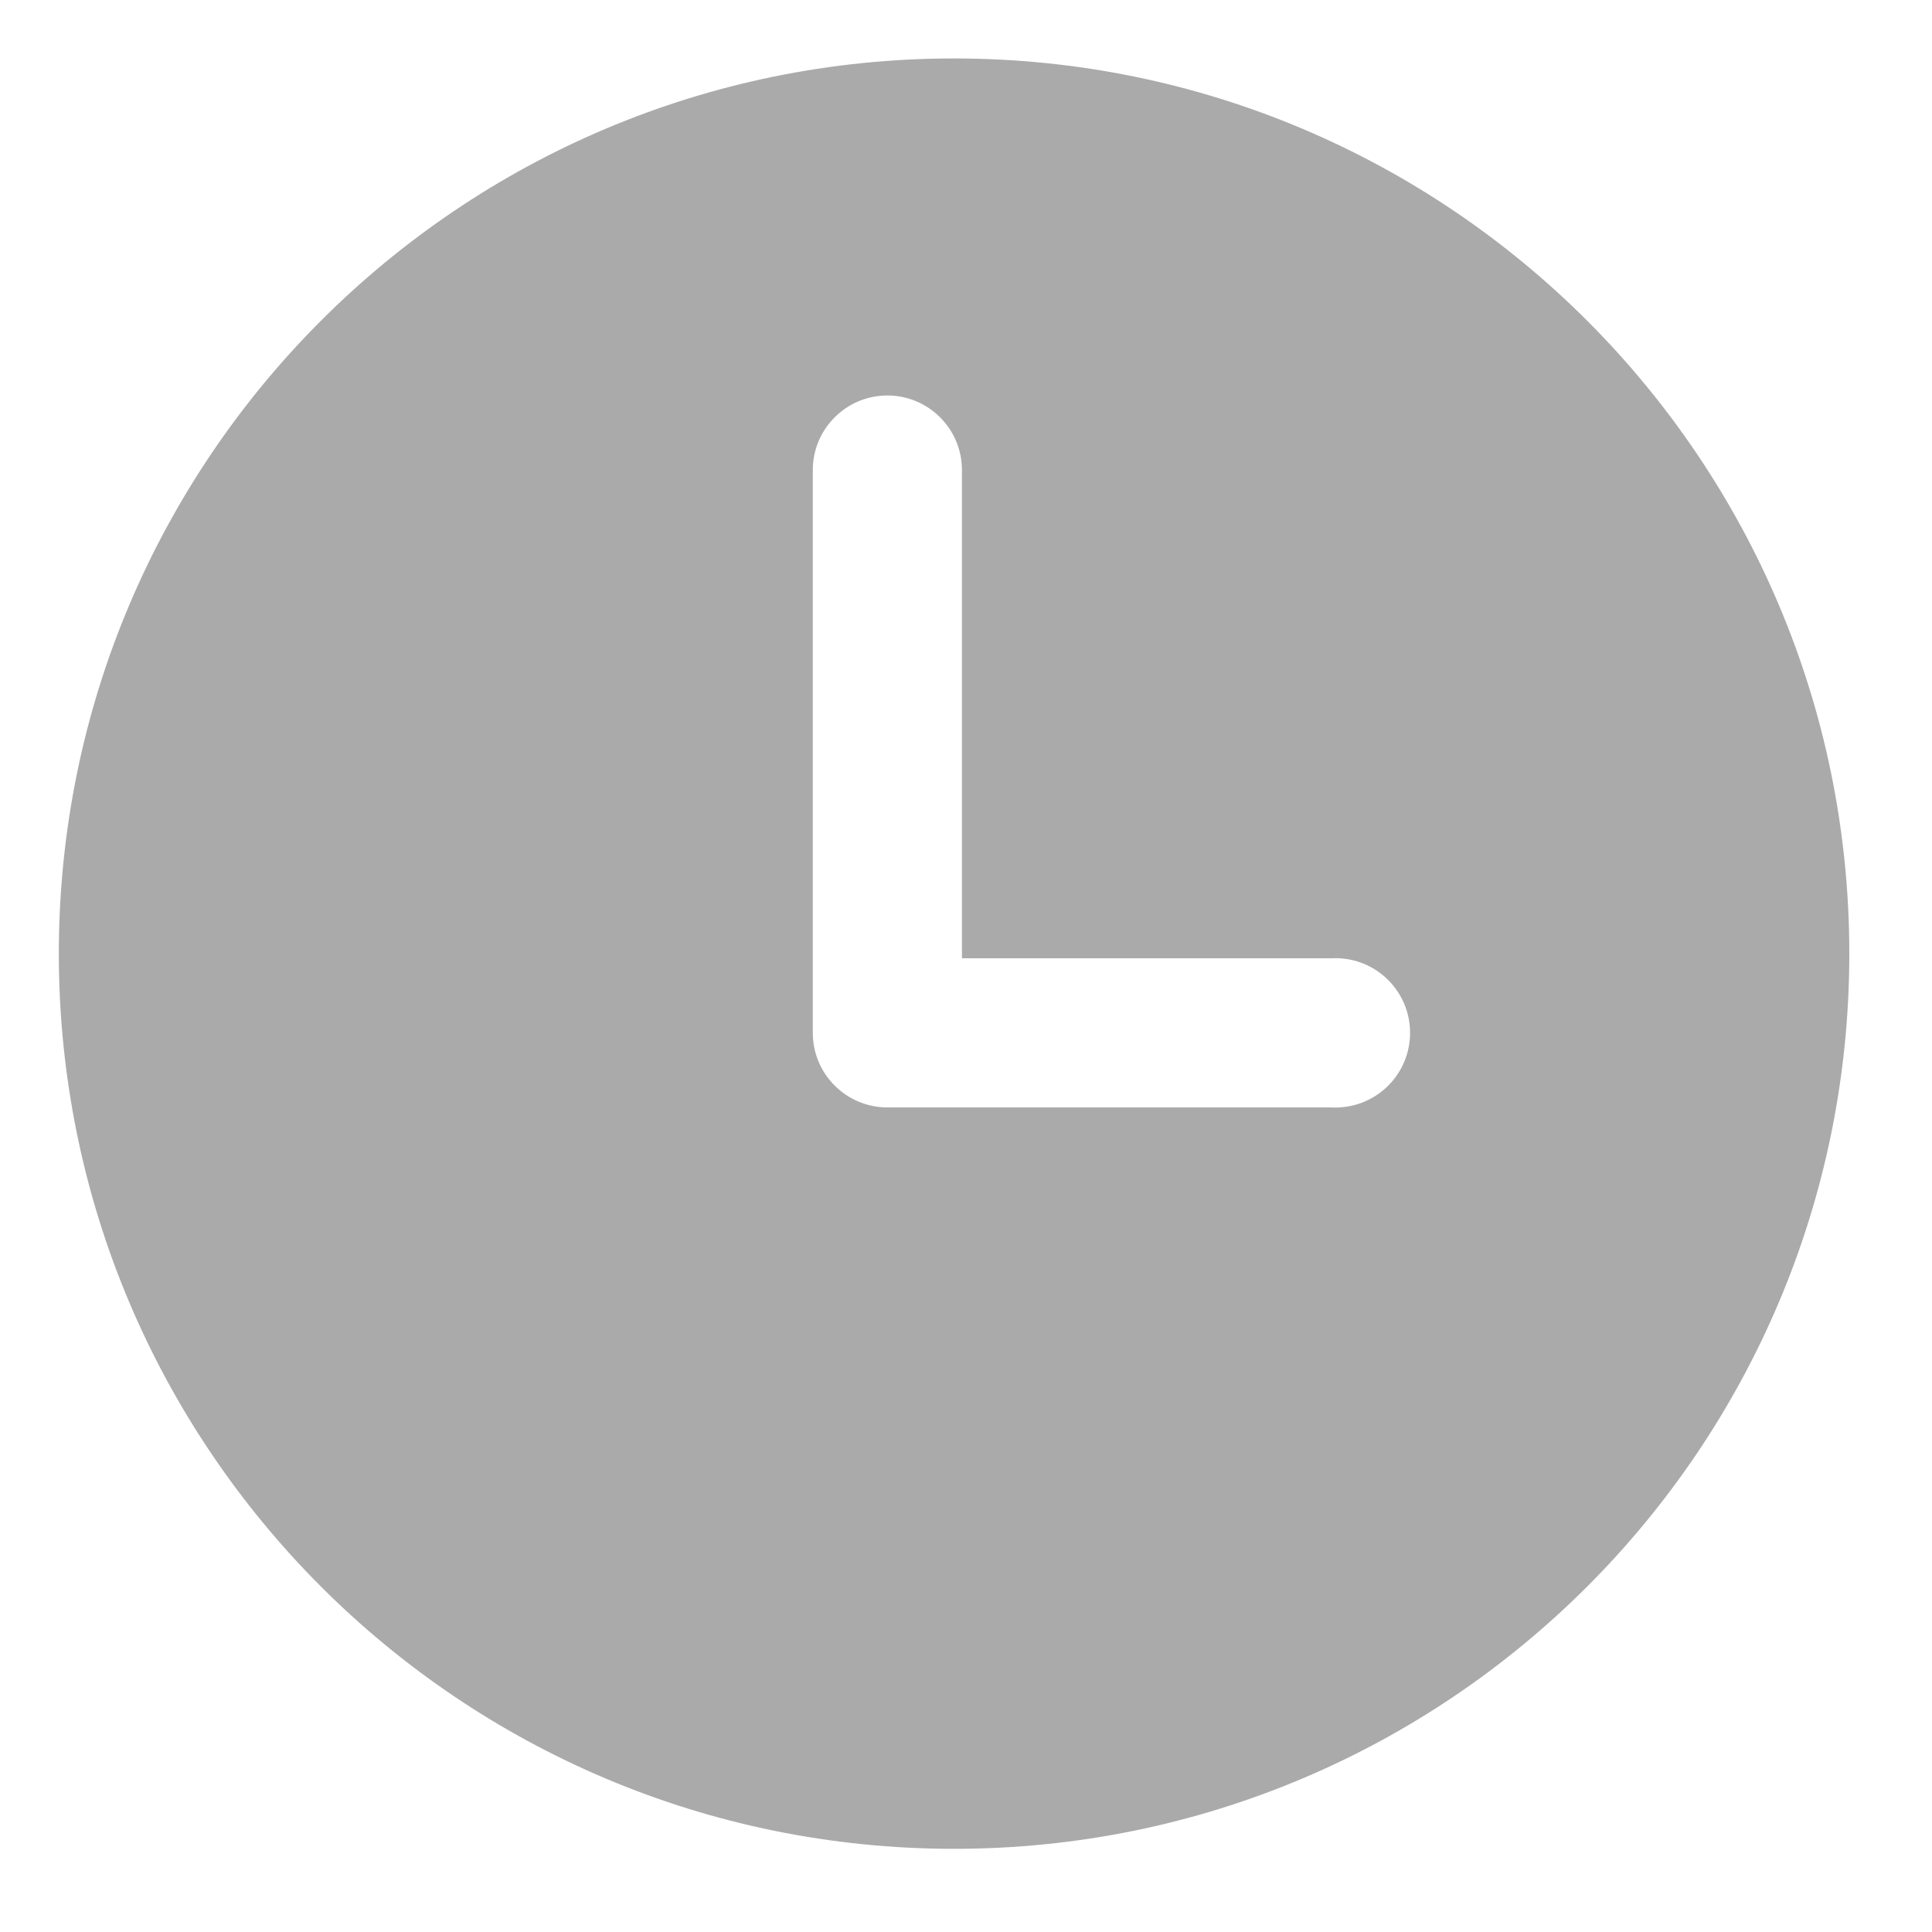 ﻿<?xml version="1.0" encoding="utf-8"?>
<svg version="1.1" xmlns:xlink="http://www.w3.org/1999/xlink" width="20px" height="20px" xmlns="http://www.w3.org/2000/svg">
  <g transform="matrix(1 0 0 1 -216 -1094 )">
    <path d="M 9.876 0.605  C 4.758 0.605  0.609 4.754  0.609 9.872  C 0.609 14.99  4.758 19.139  9.876 19.139  C 14.995 19.139  19.144 14.99  19.144 9.872  C 19.144 4.754  14.995 0.605  9.876 0.605  Z M 13.794 11.465  L 13.794 11.464  L 9.186 11.464  C 8.76 11.464  8.414 11.118  8.414 10.692  L 8.414 4.866  C 8.414 4.44  8.76 4.094  9.186 4.094  C 9.612 4.094  9.958 4.44  9.958 4.866  L 9.958 9.92  L 13.794 9.92  C 13.804 9.92  13.814 9.919  13.824 9.919  C 14.251 9.919  14.597 10.265  14.597 10.692  C 14.597 11.119  14.251 11.465  13.824 11.465  C 13.814 11.465  13.804 11.465  13.794 11.465  Z " fill-rule="nonzero" fill="#aaaaaa" stroke="none" transform="matrix(1 0 0 1 216 1094 )" />
  </g>
</svg>